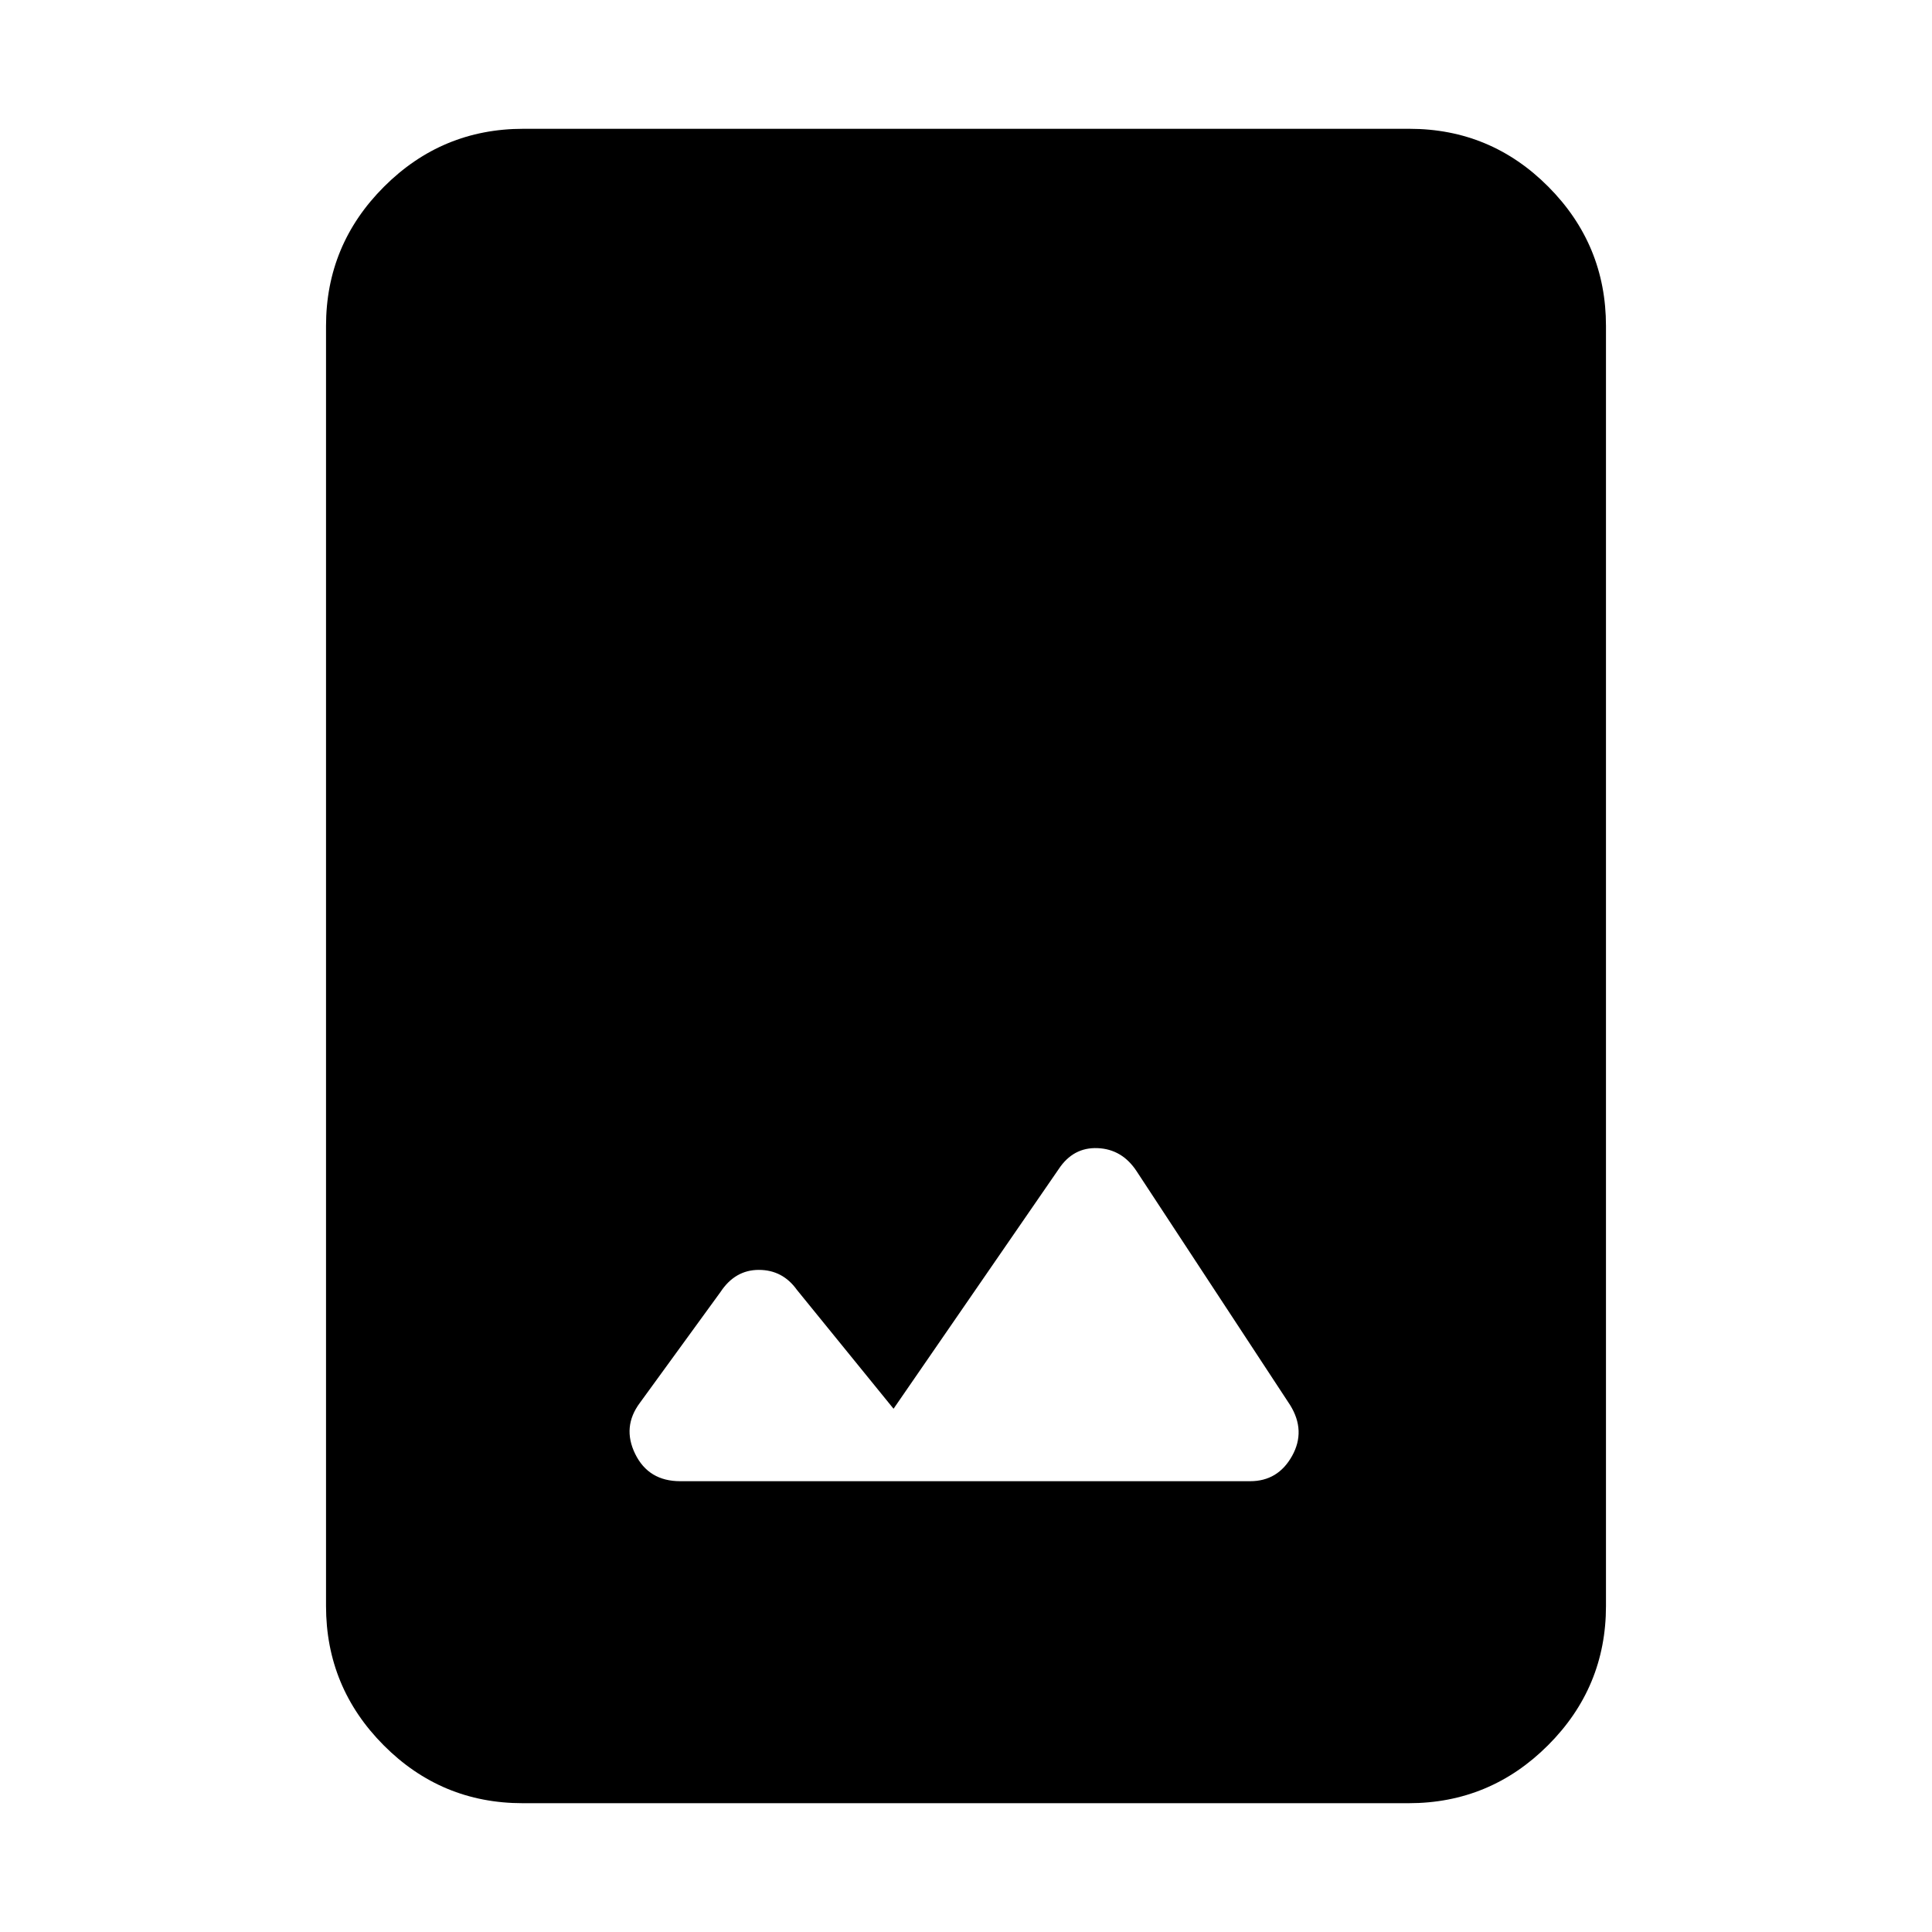 <svg xmlns="http://www.w3.org/2000/svg" height="20" viewBox="0 -960 960 960" width="20"><path d="M259.717-64q-40.442 0-69.08-28.787Q162-121.575 162-162v-636q0-40.425 28.799-69.213Q219.599-896 260.04-896h440.243q40.442 0 69.079 28.787Q798-838.425 798-798v636q0 40.425-28.799 69.213Q740.401-64 699.96-64H259.717ZM444-260l-48.056-59.118Q388.861-329 377.056-329 365.25-329 358-318l-40 55q-9 12-2.354 25.5T338-224h283.199Q635-224 642-236.5q7-12.5-.949-25.332L564.796-378q-7.212-11-19.398-11.5T526-379l-82 119Z"/></svg>
